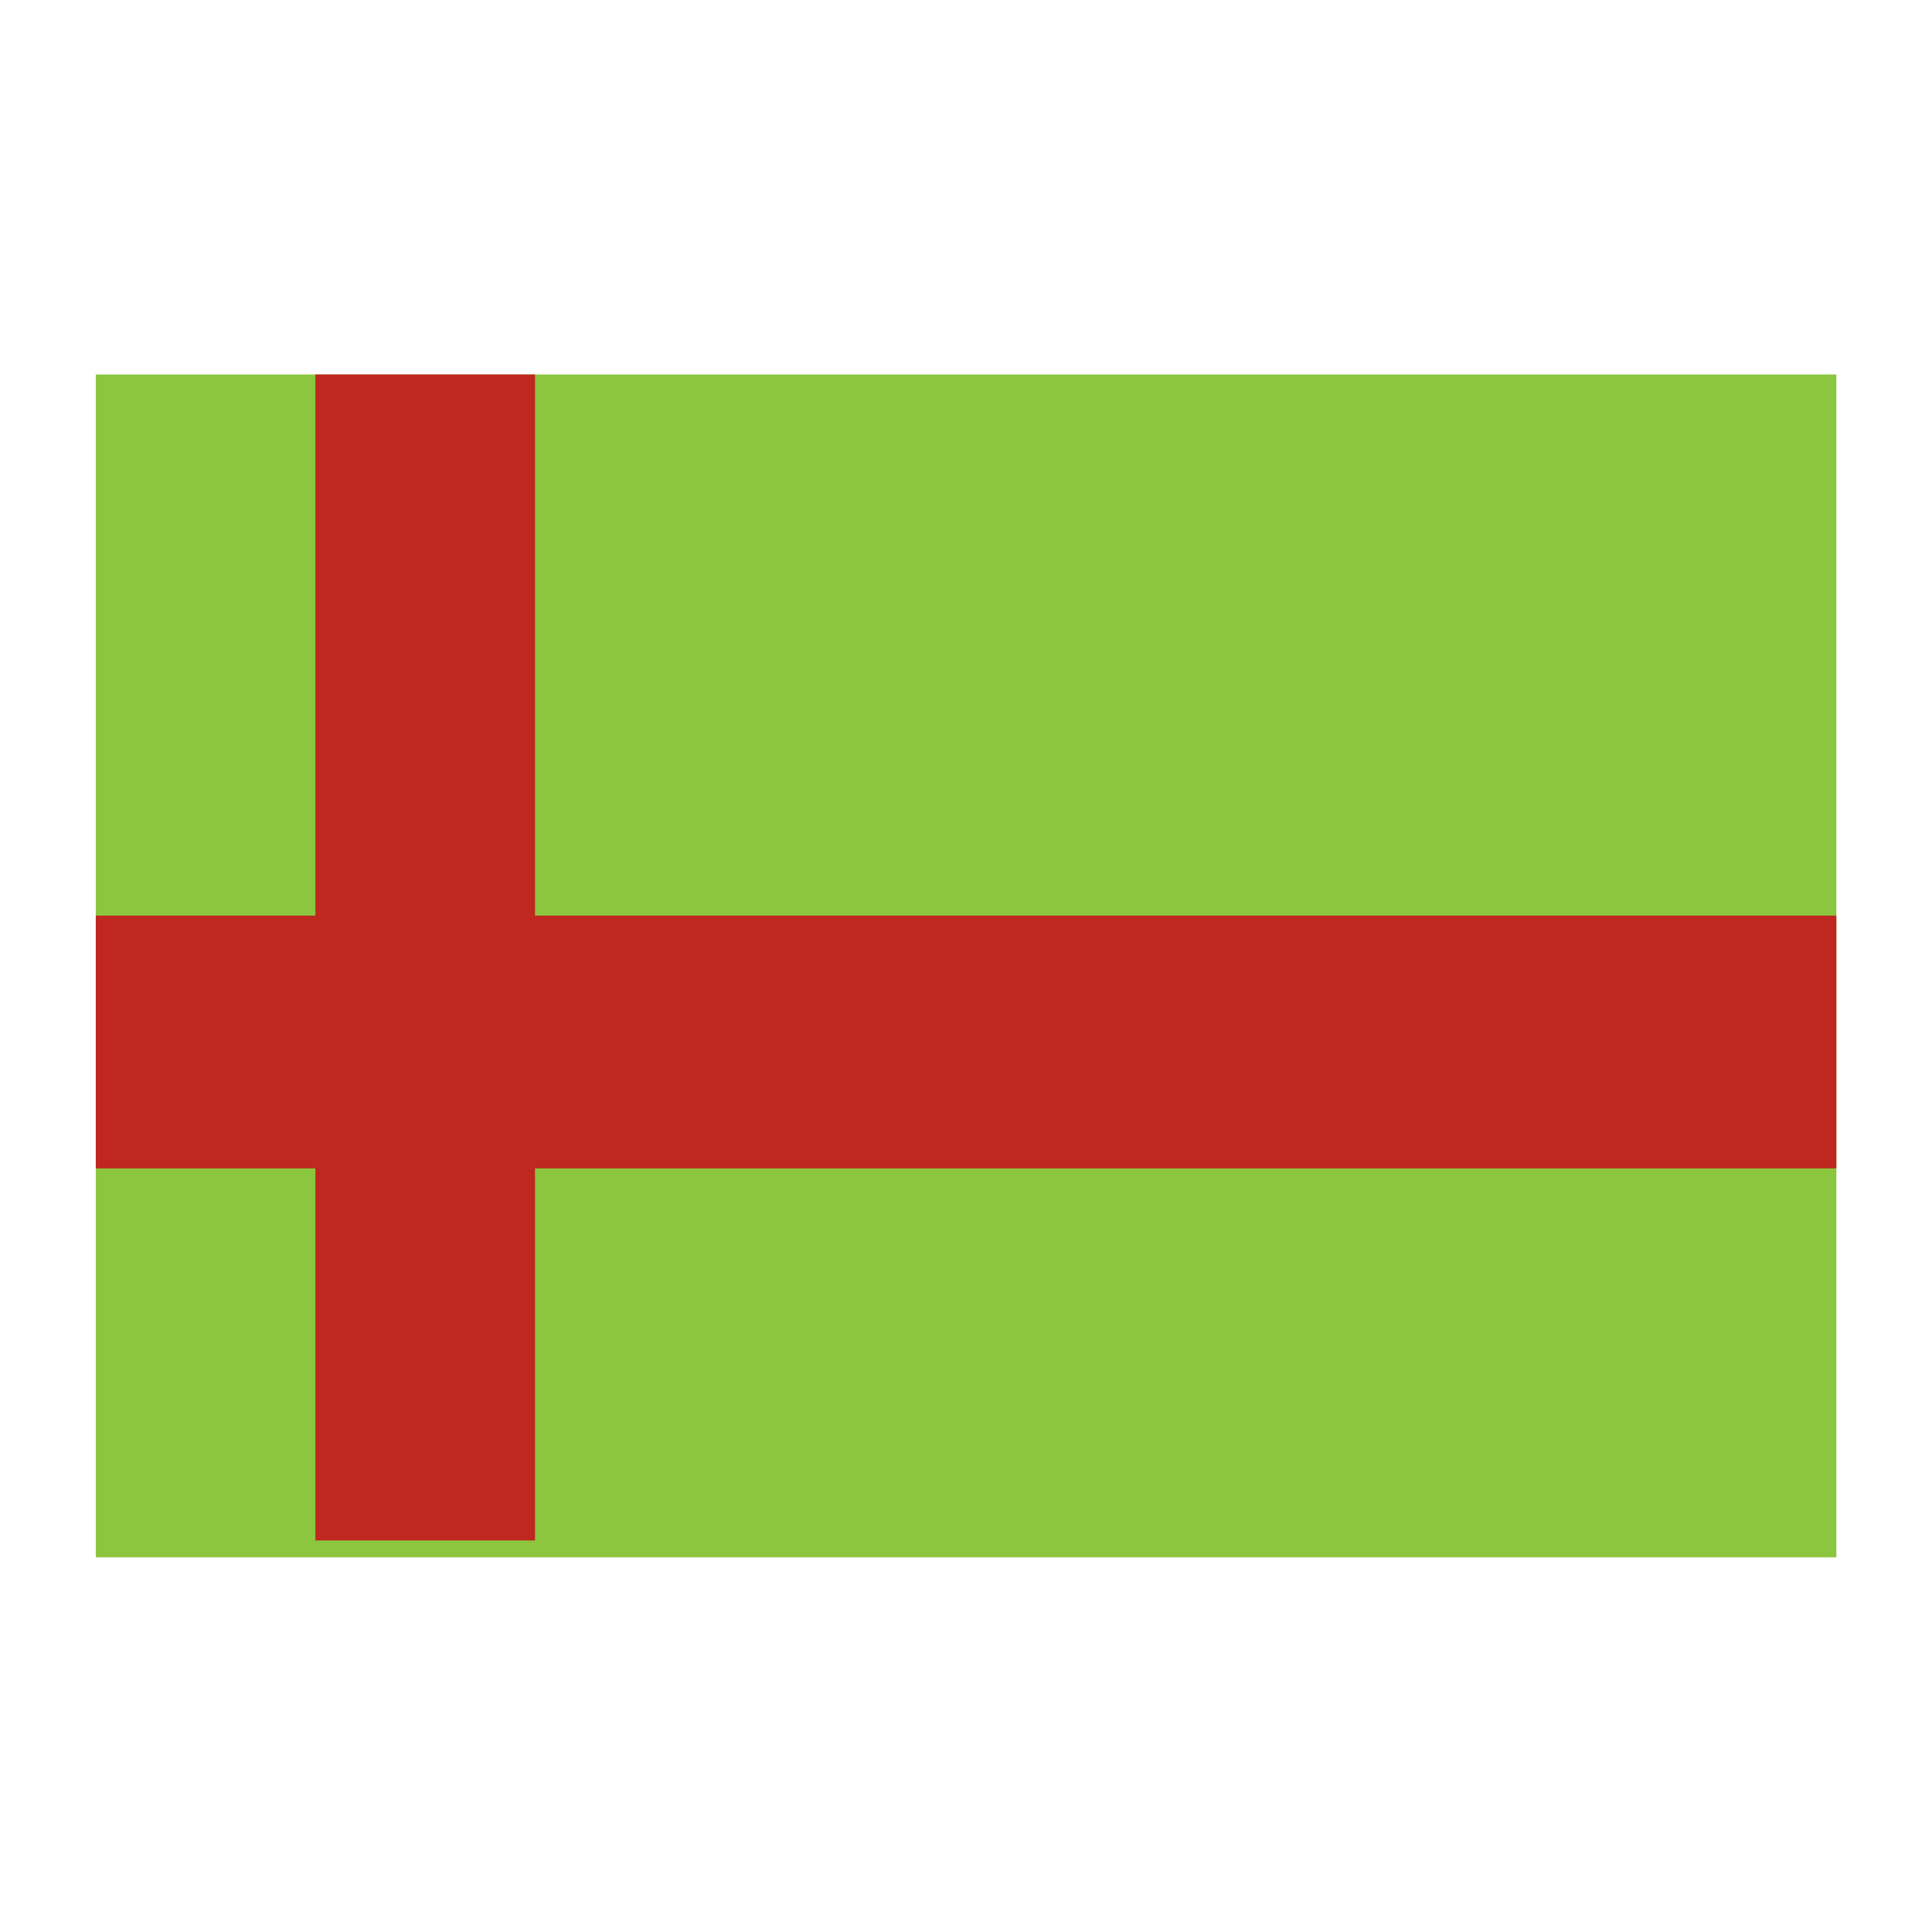 <svg width="120" height="120" viewBox="0 0 120 120" xmlns="http://www.w3.org/2000/svg"><g fill="none" fill-rule="evenodd"><path d="M0 0h120v120H0z"/><path fill="#8CC63F" fill-rule="nonzero" d="M5.95 23.26h108.11v73.47H5.95z"/><path fill="#BF2720" fill-rule="nonzero" d="M5.95 56.87h108.11v15.7H5.95z"/><path fill="#BF2720" fill-rule="nonzero" d="M19.59 23.26h13.64v72.42H19.59z"/></g></svg>